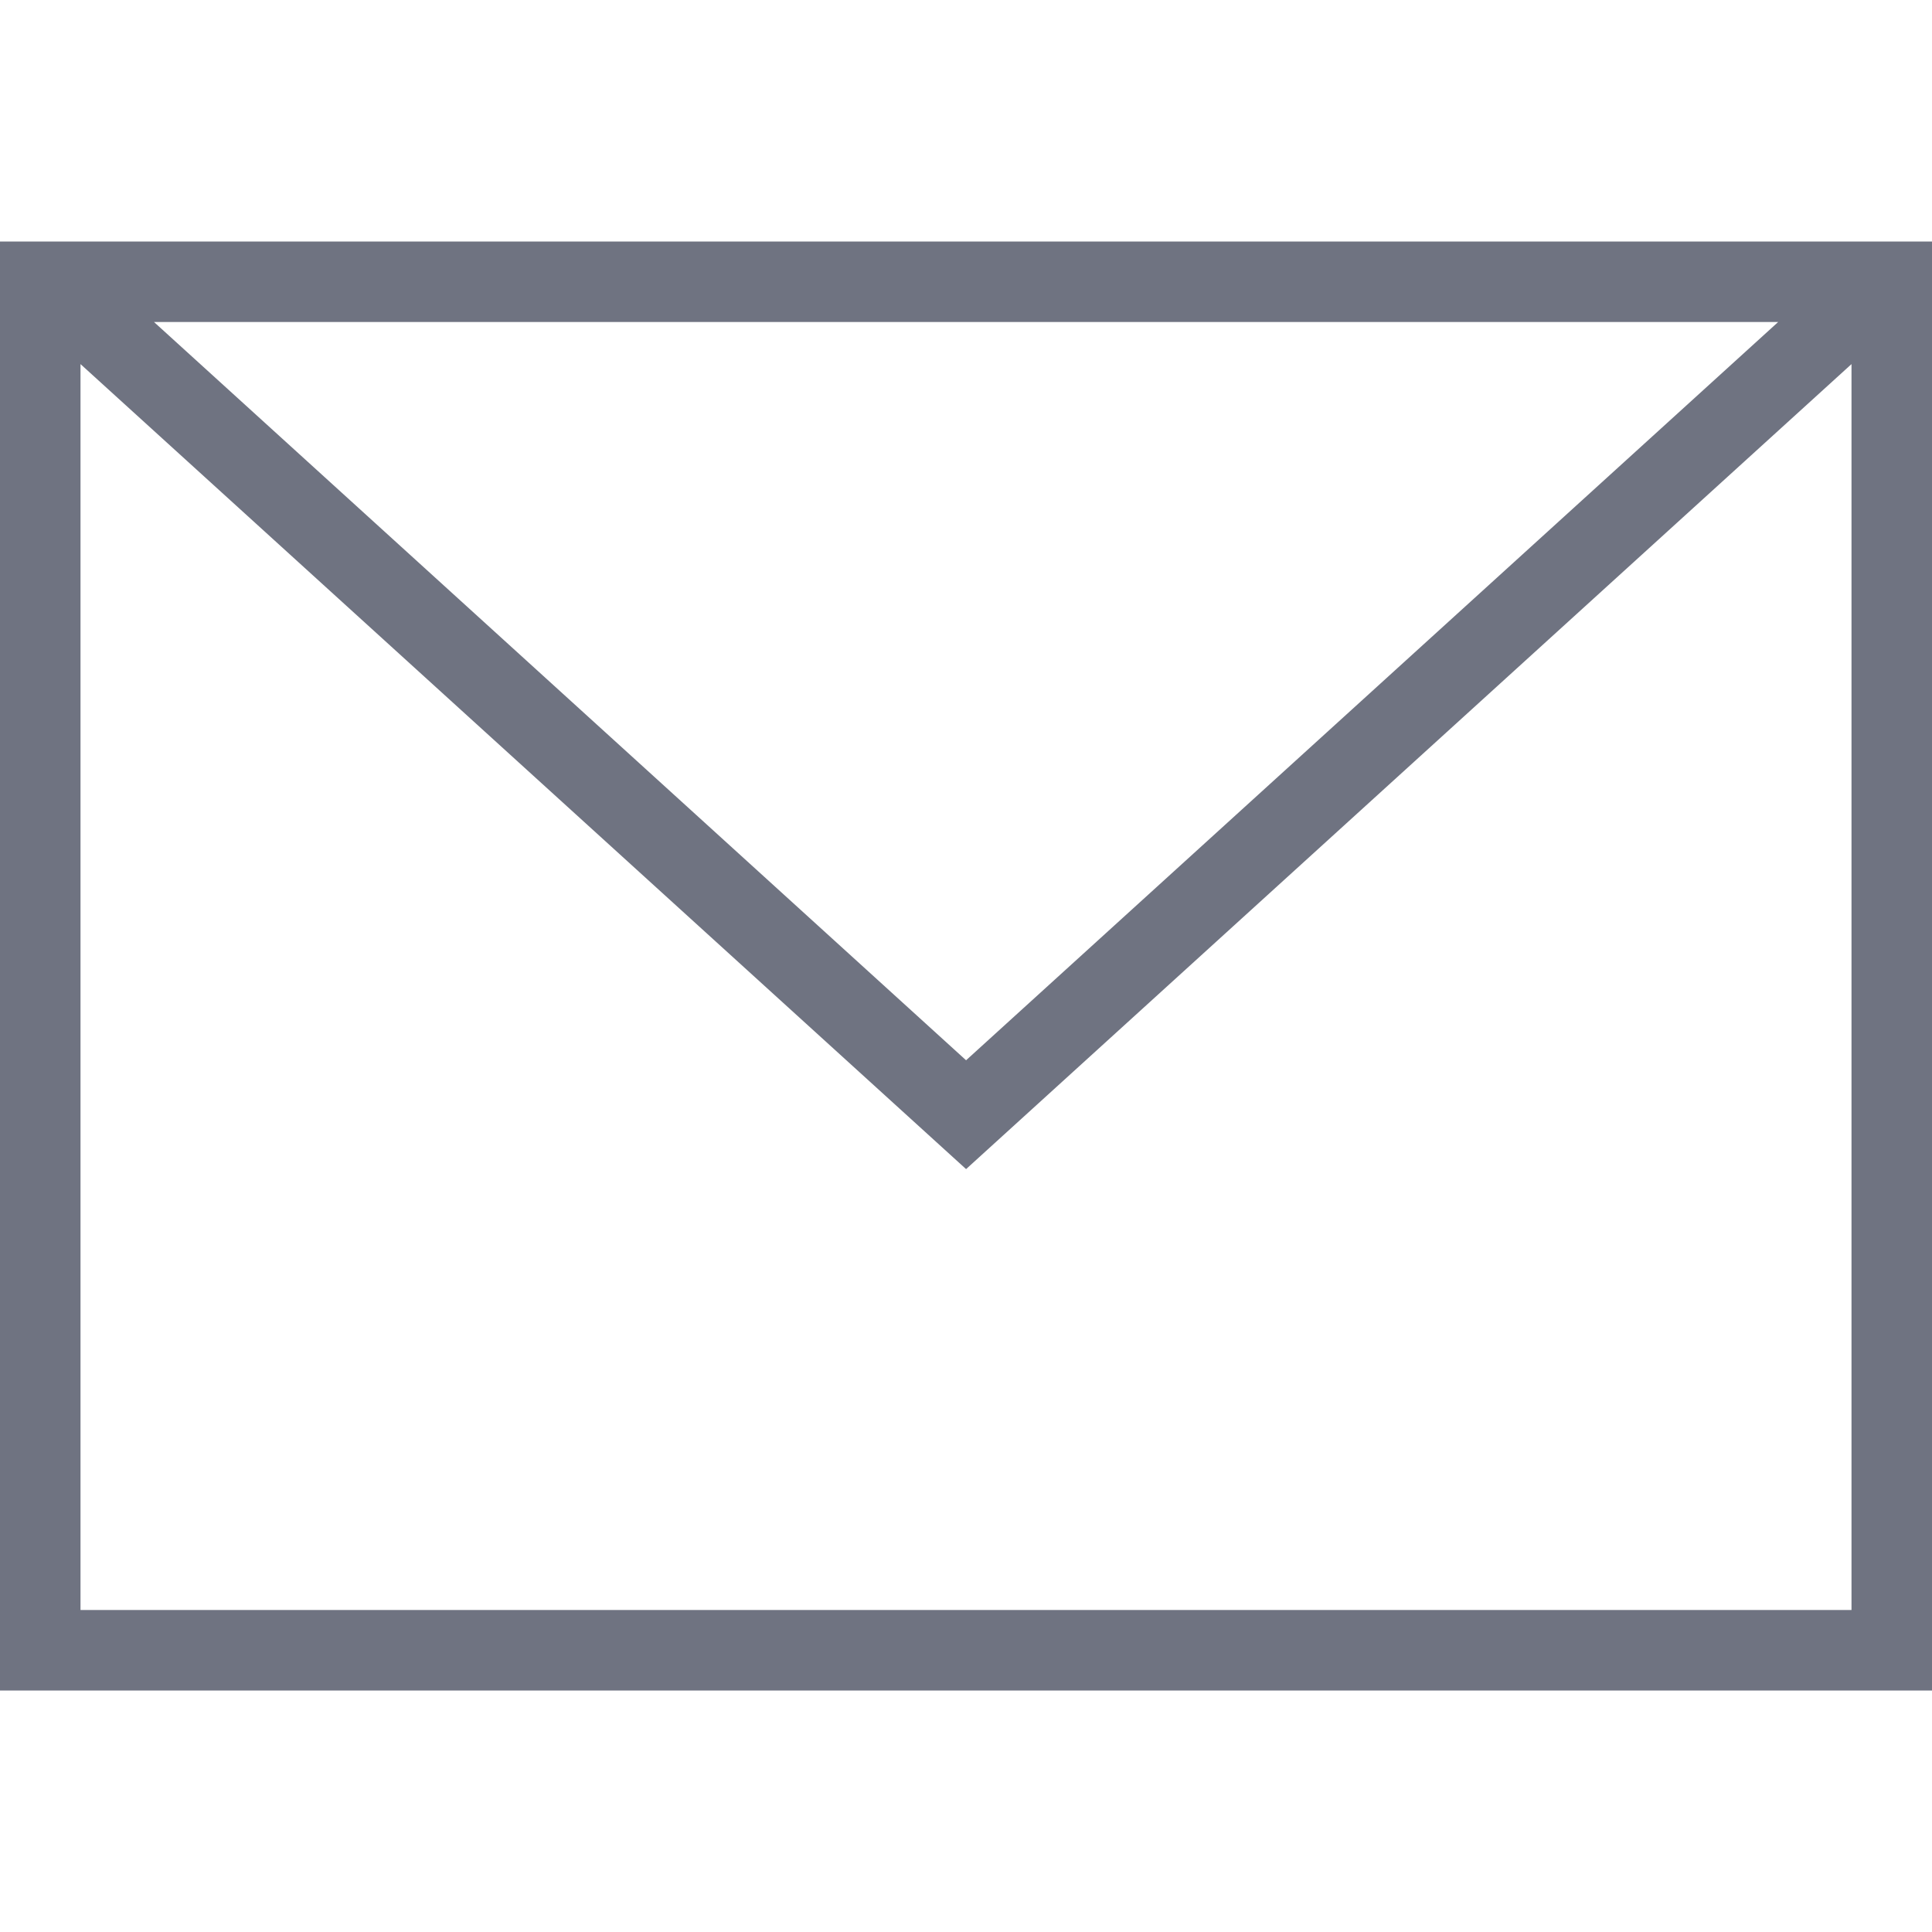 <svg width="24" height="24" viewBox="0 0 24 24" xmlns="http://www.w3.org/2000/svg" fill-rule="evenodd" clip-rule="evenodd">
  <path fill="#6F7381" d="M24 21H0V3h24v18zM1 4.523V20h22V4.523l-10.999 10L1 4.523zM22.089 4H1.913l10.088 9.171L22.089 4z"/>
</svg>

